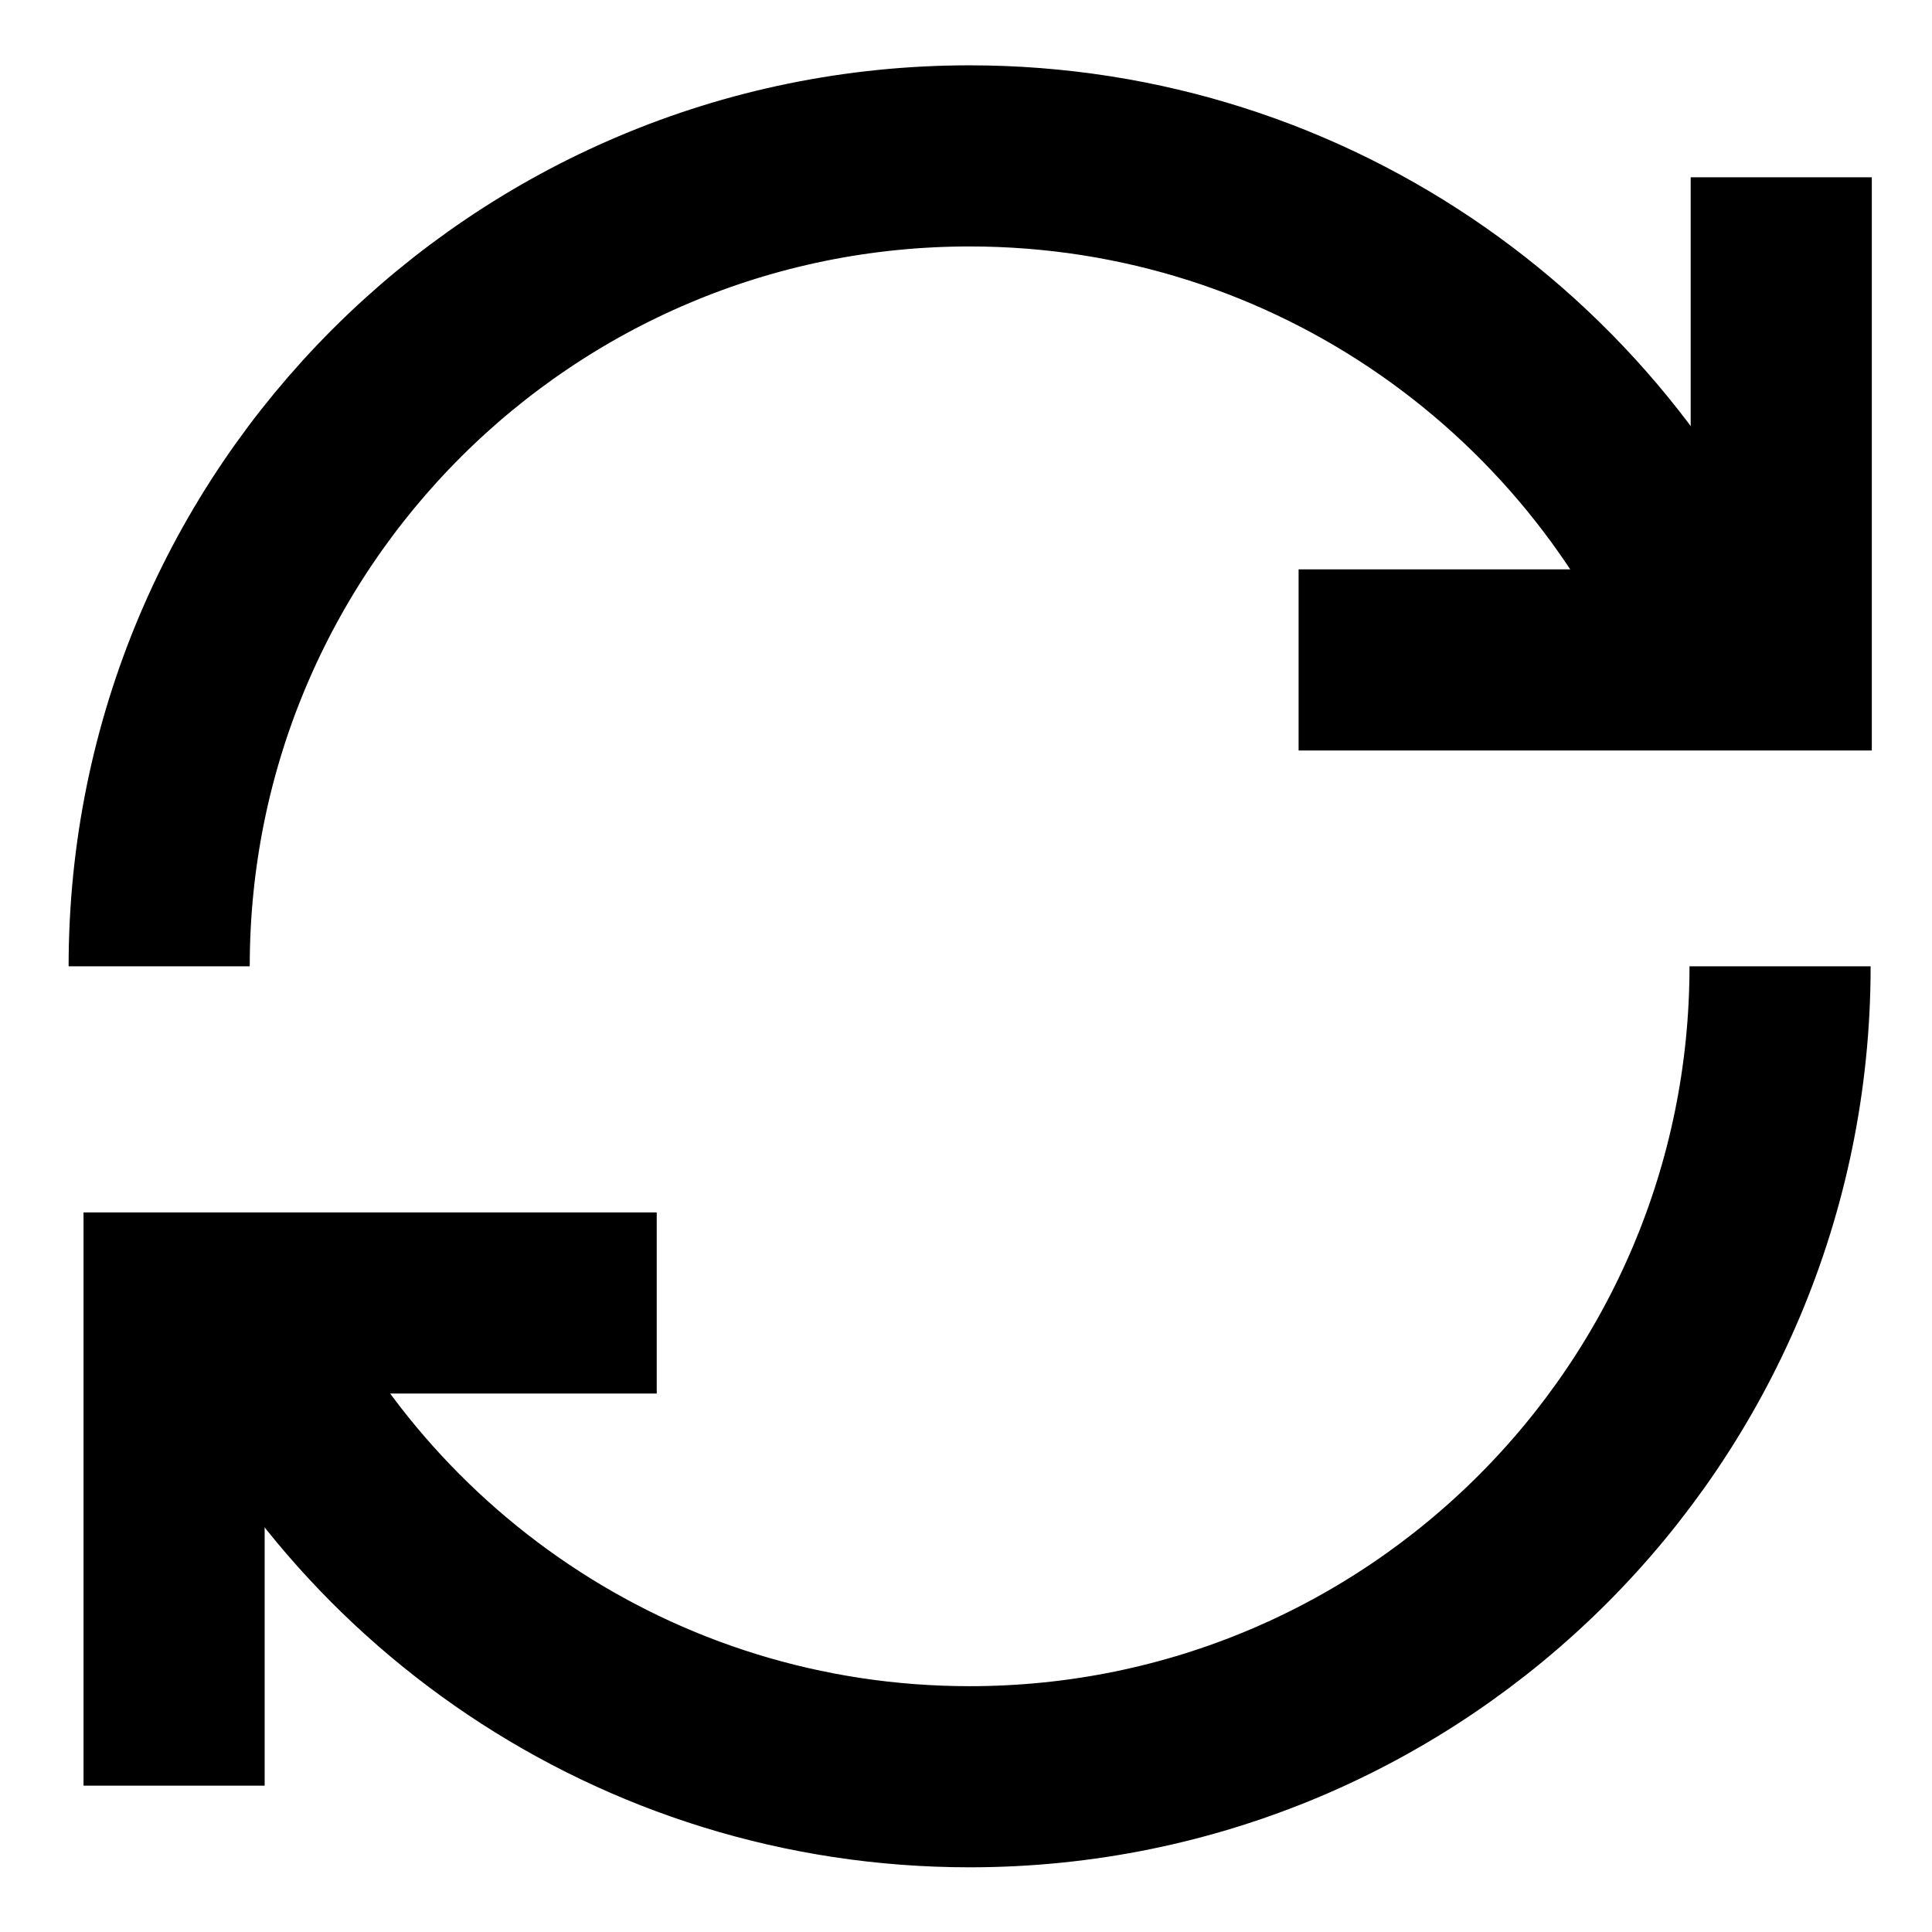 <?xml version="1.0" encoding="utf-8"?>
<!-- Generator: Adobe Illustrator 16.0.4, SVG Export Plug-In . SVG Version: 6.00 Build 0)  -->
<!DOCTYPE svg PUBLIC "-//W3C//DTD SVG 1.1//EN" "http://www.w3.org/Graphics/SVG/1.1/DTD/svg11.dtd">
<svg version="1.1" id="Layer_1" xmlns="http://www.w3.org/2000/svg" xmlns:xlink="http://www.w3.org/1999/xlink" x="0px" y="0px"
	 width="64px" height="64px" viewBox="0 0 64 64" enable-background="new 0 0 64 64" xml:space="preserve">
<title>arrow-book</title>
<desc>Created with Sketch.</desc>
<g>
	<path fill="none" stroke="#000000" stroke-width="6" stroke-miterlimit="10" d="M5.273,32.01c0-14.827,12.02-26.846,26.847-26.846
		c11.415,0,21.169,7.126,25.05,17.174"/>
	<path fill="none" stroke="#000000" stroke-width="6" stroke-miterlimit="10" d="M58.967,32.01
		c0,14.826-12.021,26.847-26.847,26.847c-11.061,0-20.559-6.688-24.671-16.242"/>
</g>
<polyline fill="none" stroke="#000000" stroke-width="6" stroke-miterlimit="10" points="5.767,59.152 5.767,43.163 21.755,43.163 
	"/>
<polyline fill="none" stroke="#000000" stroke-width="6" stroke-miterlimit="10" points="59.006,5.873 59.006,21.861 43.018,21.861 
	"/>
</svg>
